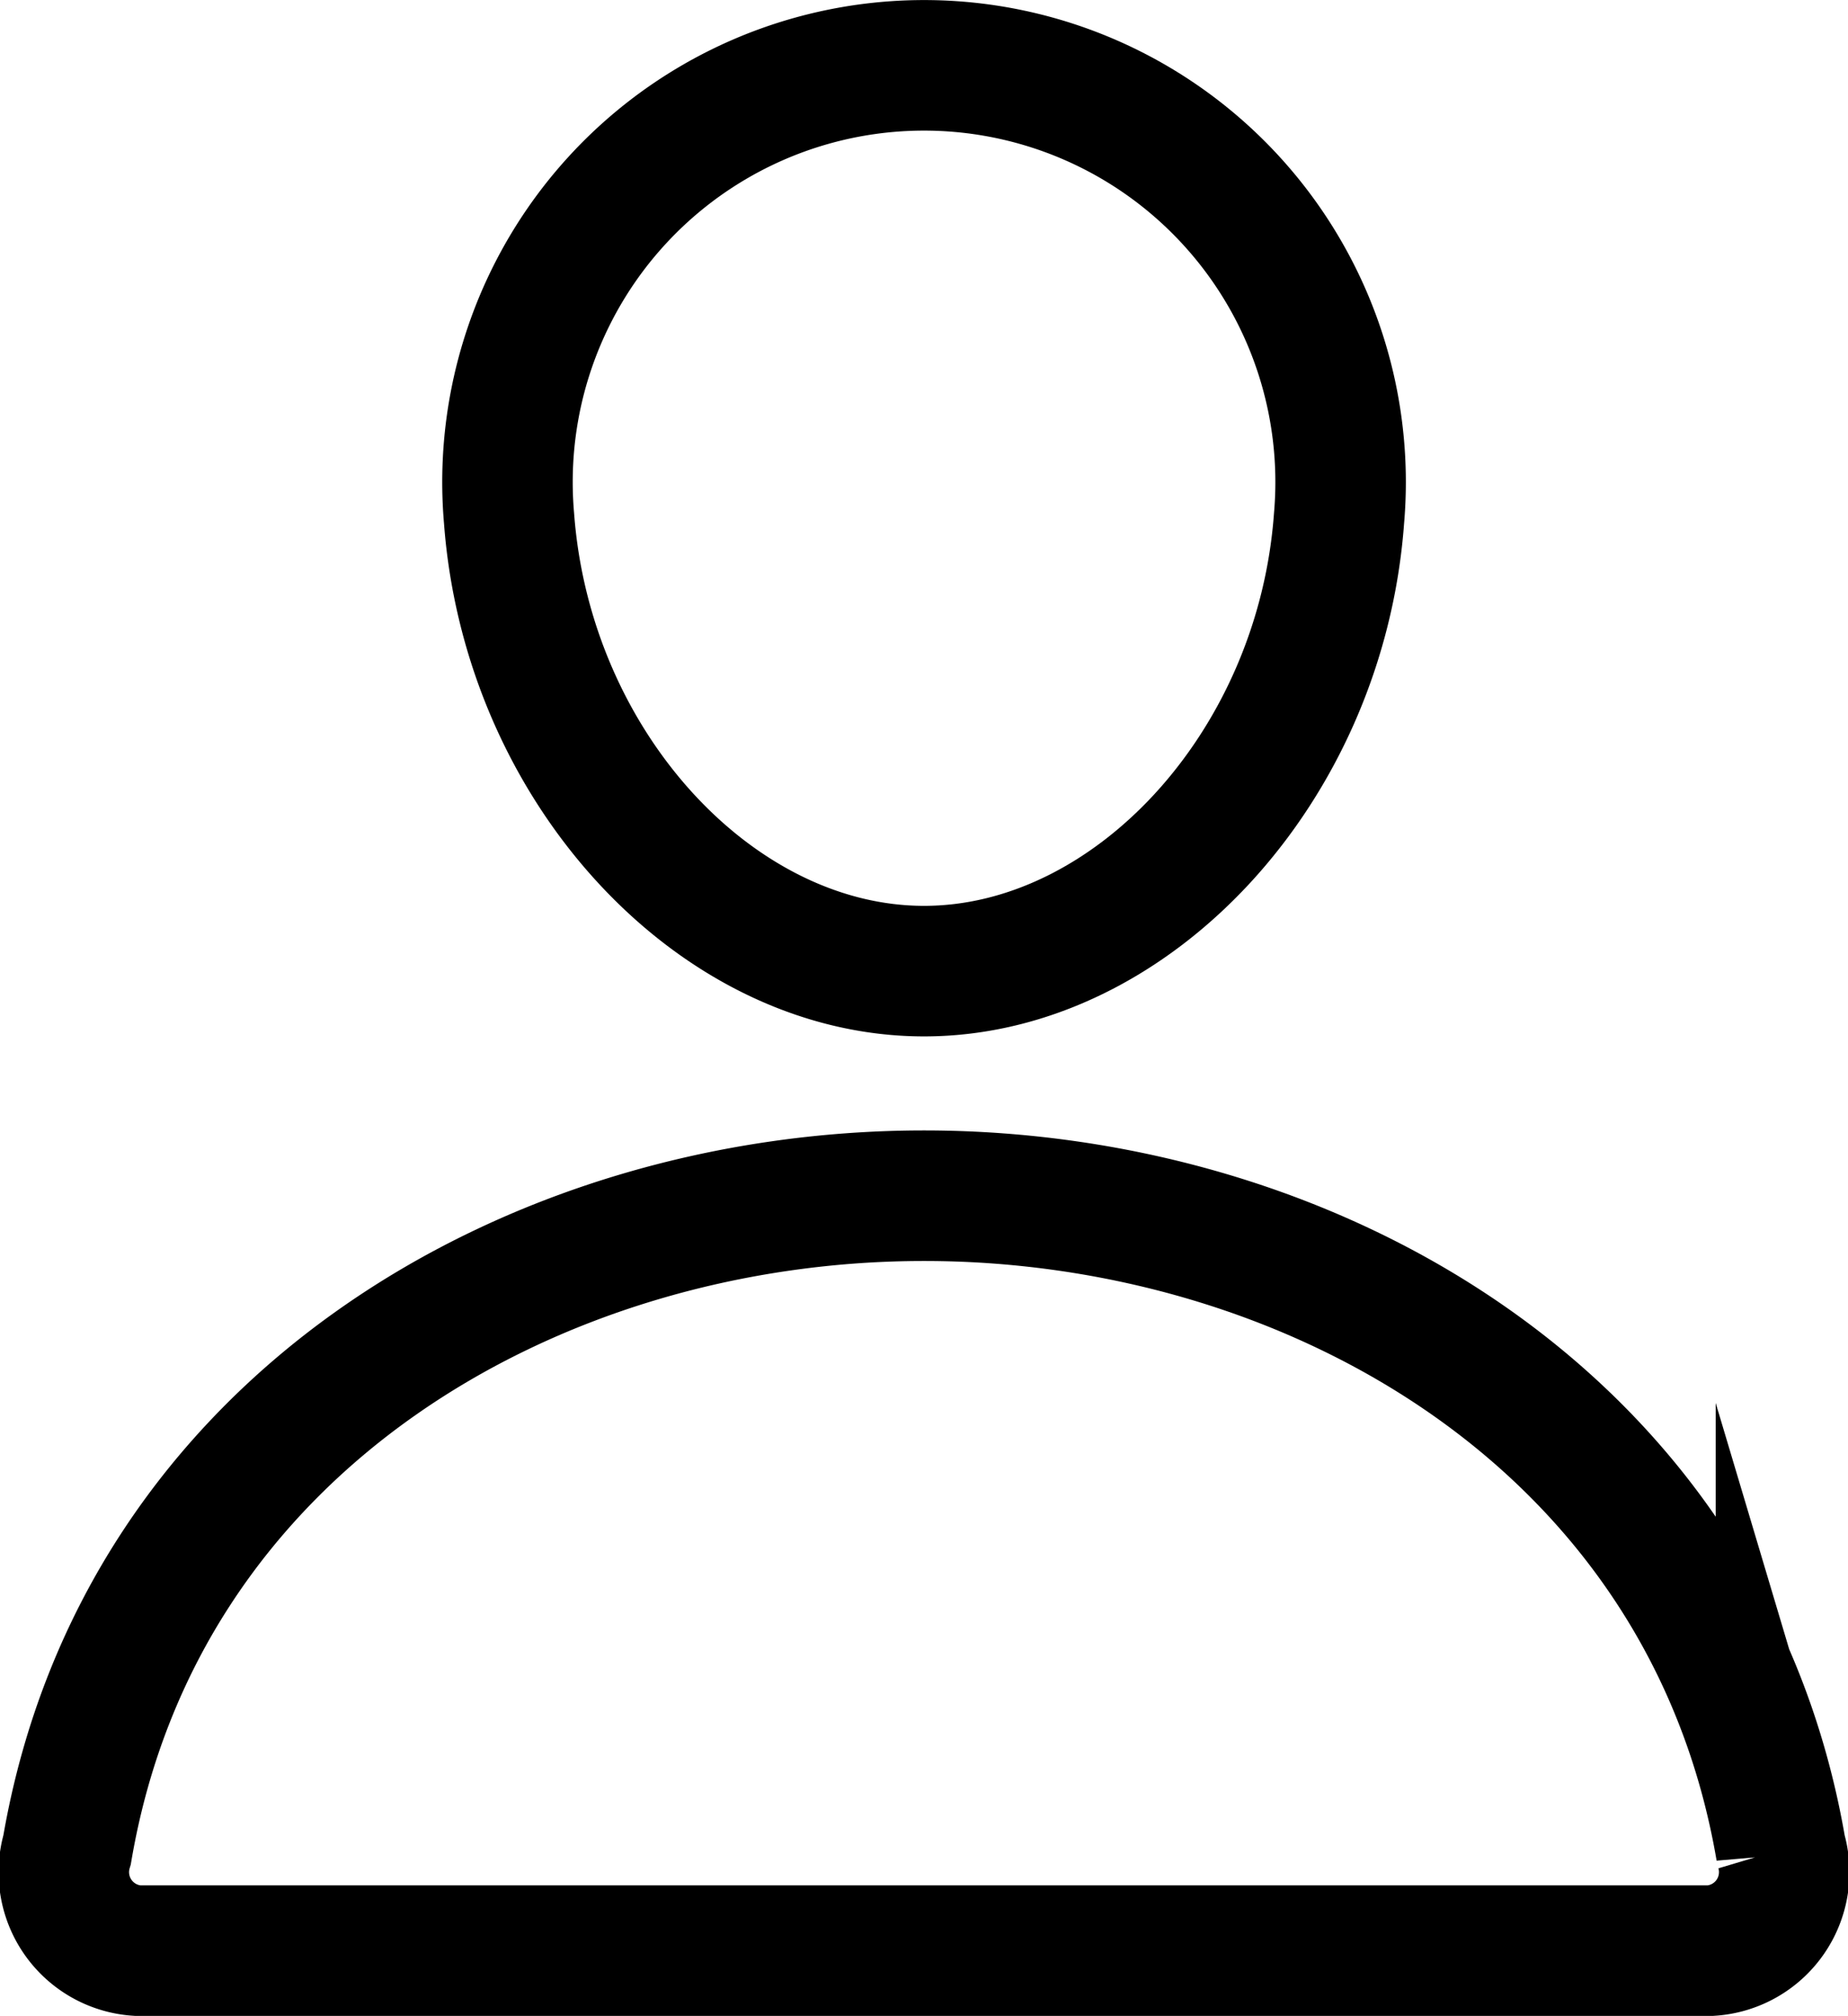 <svg xmlns="http://www.w3.org/2000/svg" width="42.486" height="46.324" viewBox="0 0 42.486 46.324"><g transform="translate(1.506 1.5)"><path d="M167.749,58.408c.425,5.732,4.771,10.408,9.541,10.408s9.124-4.675,9.541-10.408a9.577,9.577,0,1,0-19.082,0Z" transform="translate(-157.552 -48)" fill="none" stroke="#000" stroke-linecap="round" stroke-linejoin="round" stroke-width="3"/><path d="M83.736,304c8.943,0,18.02,5.2,19.7,15.027a1.807,1.807,0,0,1-1.608,2.32H65.644a1.807,1.807,0,0,1-1.609-2.32C65.716,309.2,74.792,304,83.736,304Z" transform="translate(-63.998 -278.023)" fill="none" stroke="#000" stroke-miterlimit="10" stroke-width="3"/></g></svg>